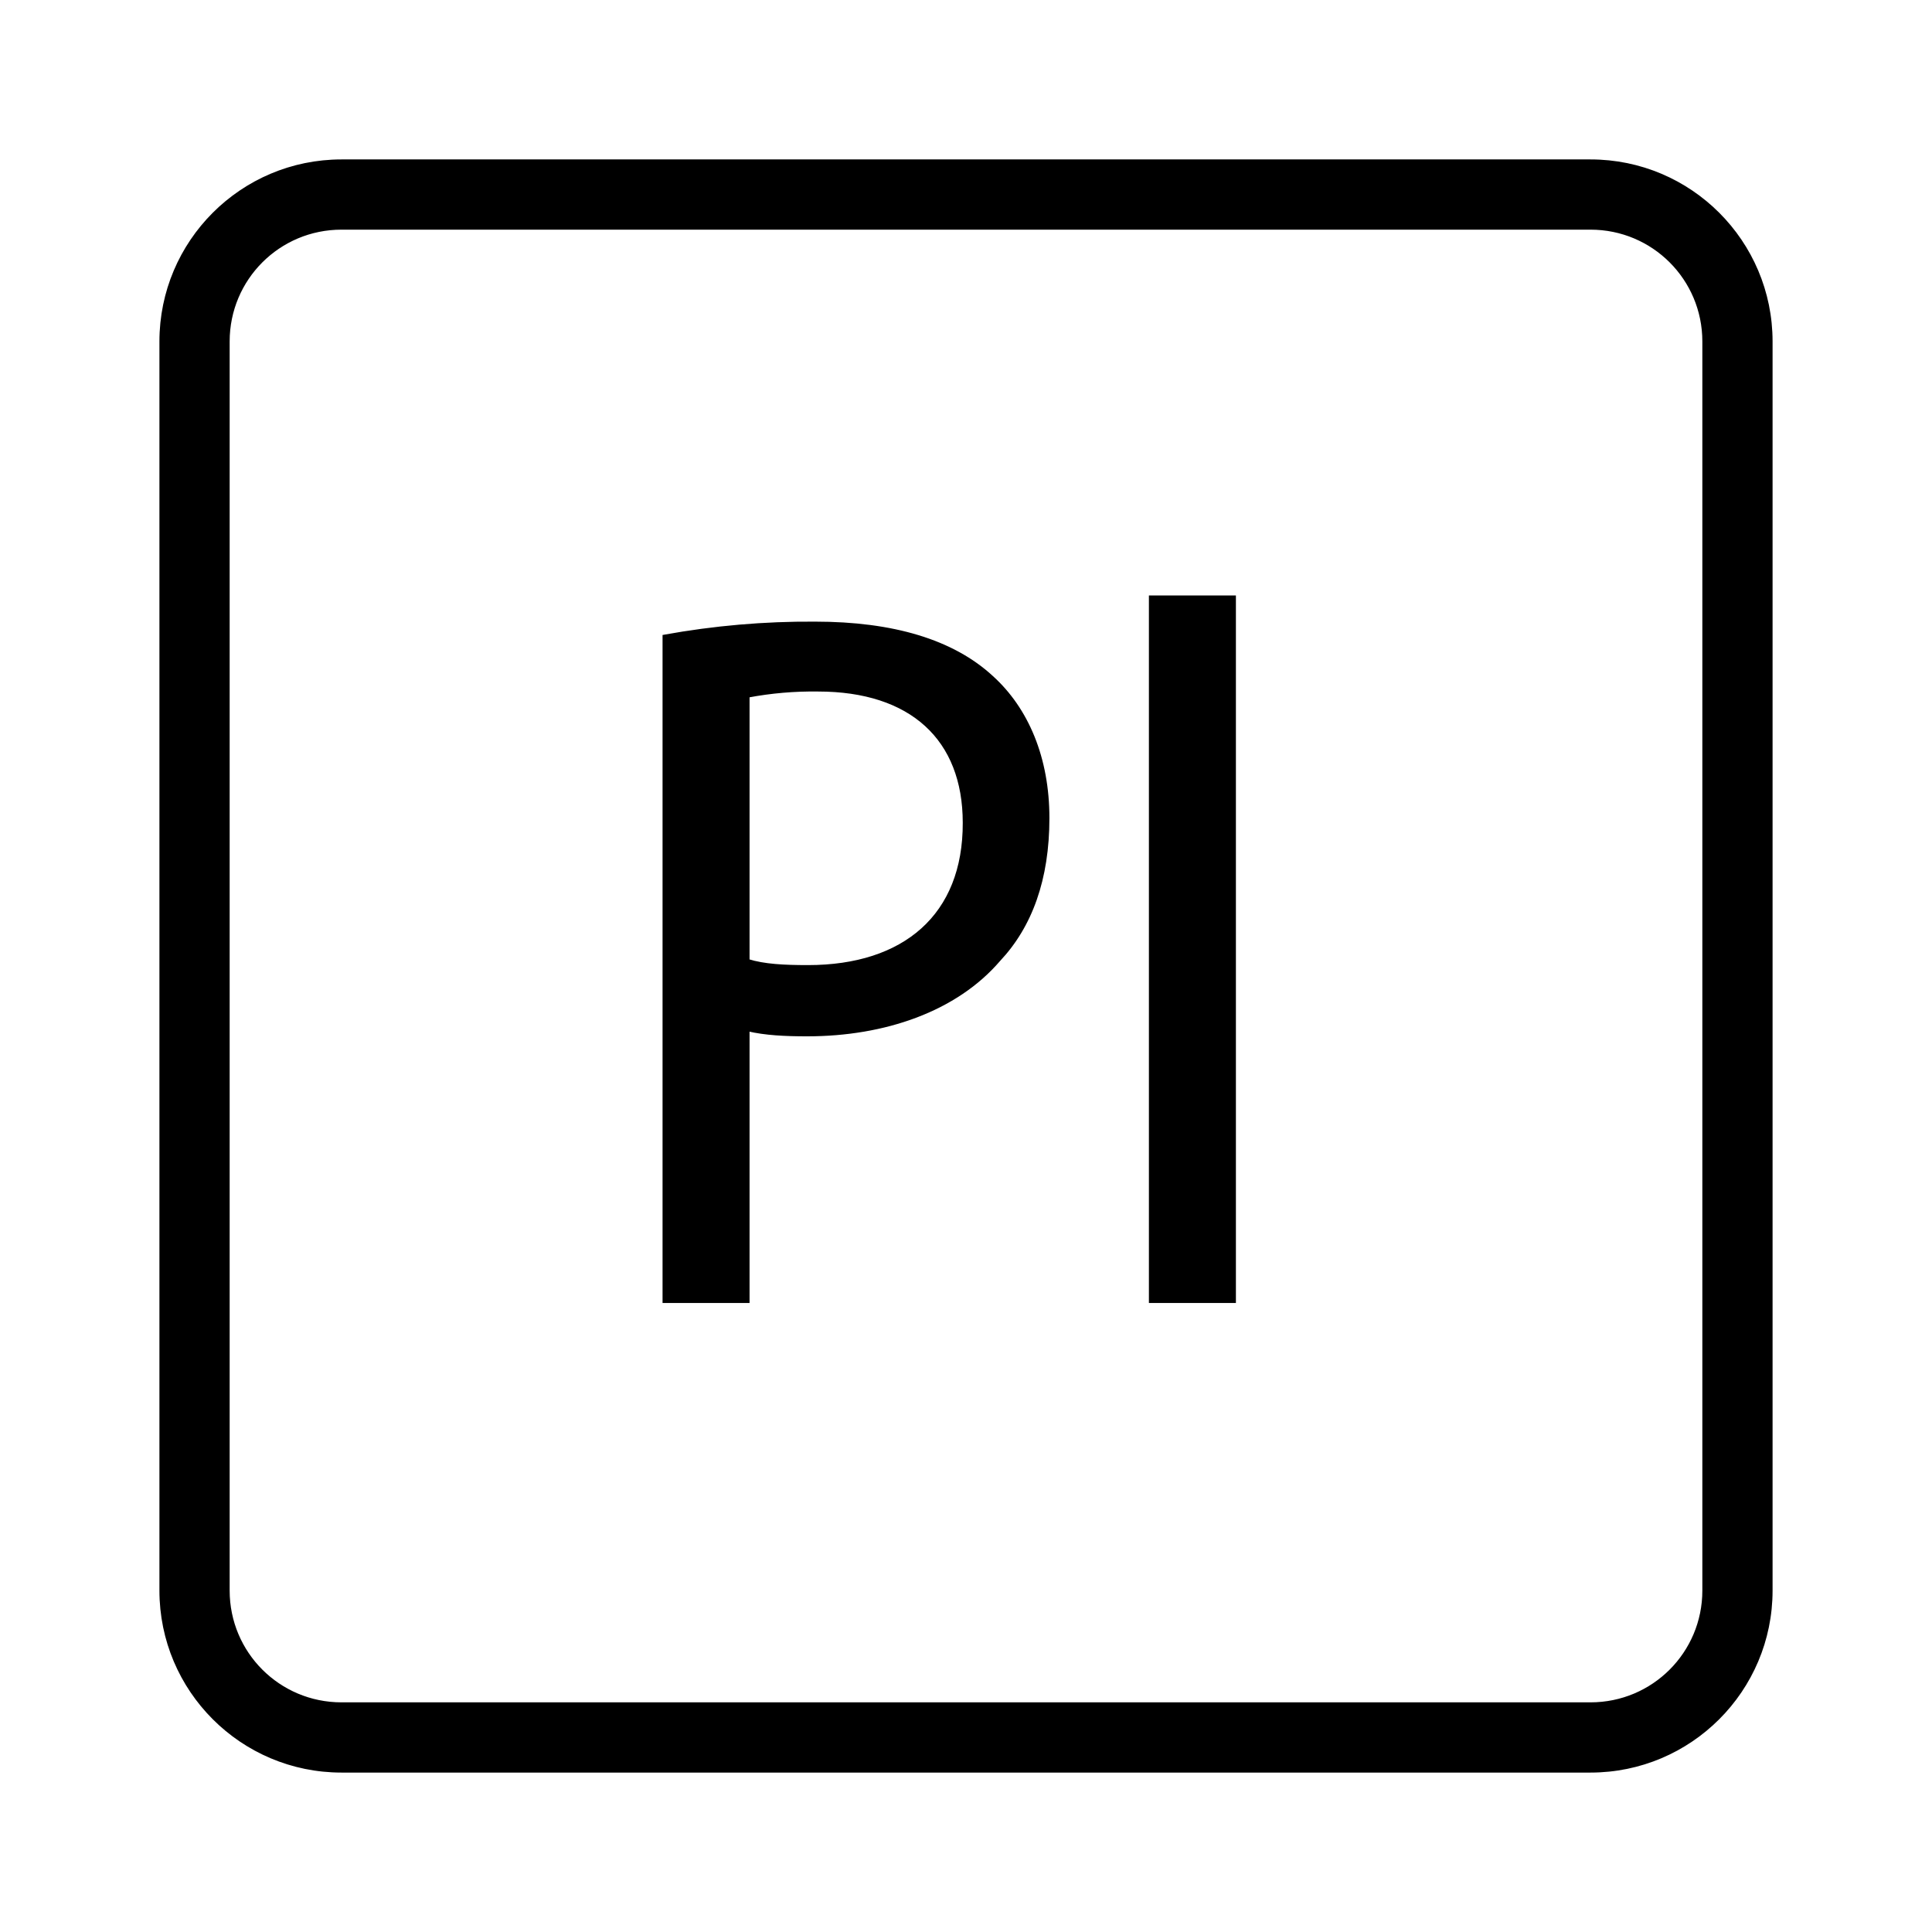 <svg fill="#000000" version="1.1" id="Layer_1" xmlns="http://www.w3.org/2000/svg" xmlns:xlink="http://www.w3.org/1999/xlink" viewBox="-51.2 -51.2 614.40 614.40" xml:space="preserve" width="197px" height="197px" stroke="#000000" transform="matrix(1, 0, 0, 1, 0, 0)rotate(0)"><g id="SVGRepo_bgCarrier" stroke-width="0"></g><g id="SVGRepo_tracerCarrier" stroke-linecap="round" stroke-linejoin="round" stroke="#CCCCCC" stroke-width="1.024"></g><g id="SVGRepo_iconCarrier"> <g> <g> <g> <path d="M454.613,0H57.387C25.707,0,0,25.707,0,57.387v397.227C0,486.293,25.707,512,57.387,512h397.227 c31.68,0,57.387-25.707,57.387-57.387V57.387C512,25.707,486.293,0,454.613,0z M490.667,454.613 c0,19.947-16.107,36.053-36.053,36.053H57.387c-19.947,0-36.053-16.107-36.053-36.053V57.387 c0-19.947,16.107-36.053,36.053-36.053h397.227c19.947,0,36.053,16.107,36.053,36.053V454.613z"></path> <path d="M264.213,164.16c-12.48-11.52-31.467-17.173-56.213-17.173c-16.107-0.107-32.107,1.28-48,4.16v211.52h26.667v-86.4 c5.44,1.28,11.733,1.6,18.773,1.6c24.747,0,47.36-7.893,61.013-23.787c10.133-10.773,15.573-25.707,15.573-45.12 C282.027,189.867,275.413,174.293,264.213,164.16z M205.76,256.213c-7.68,0-13.973-0.32-19.093-1.92v-84.16 c7.36-1.387,14.827-2.027,22.293-1.92c29.653,0,46.507,15.573,46.507,42.24C255.573,240,236.373,256.213,205.76,256.213z"></path> <rect x="314.667" y="138.667" width="26.667" height="224"></rect> </g> </g> </g> </g></svg>